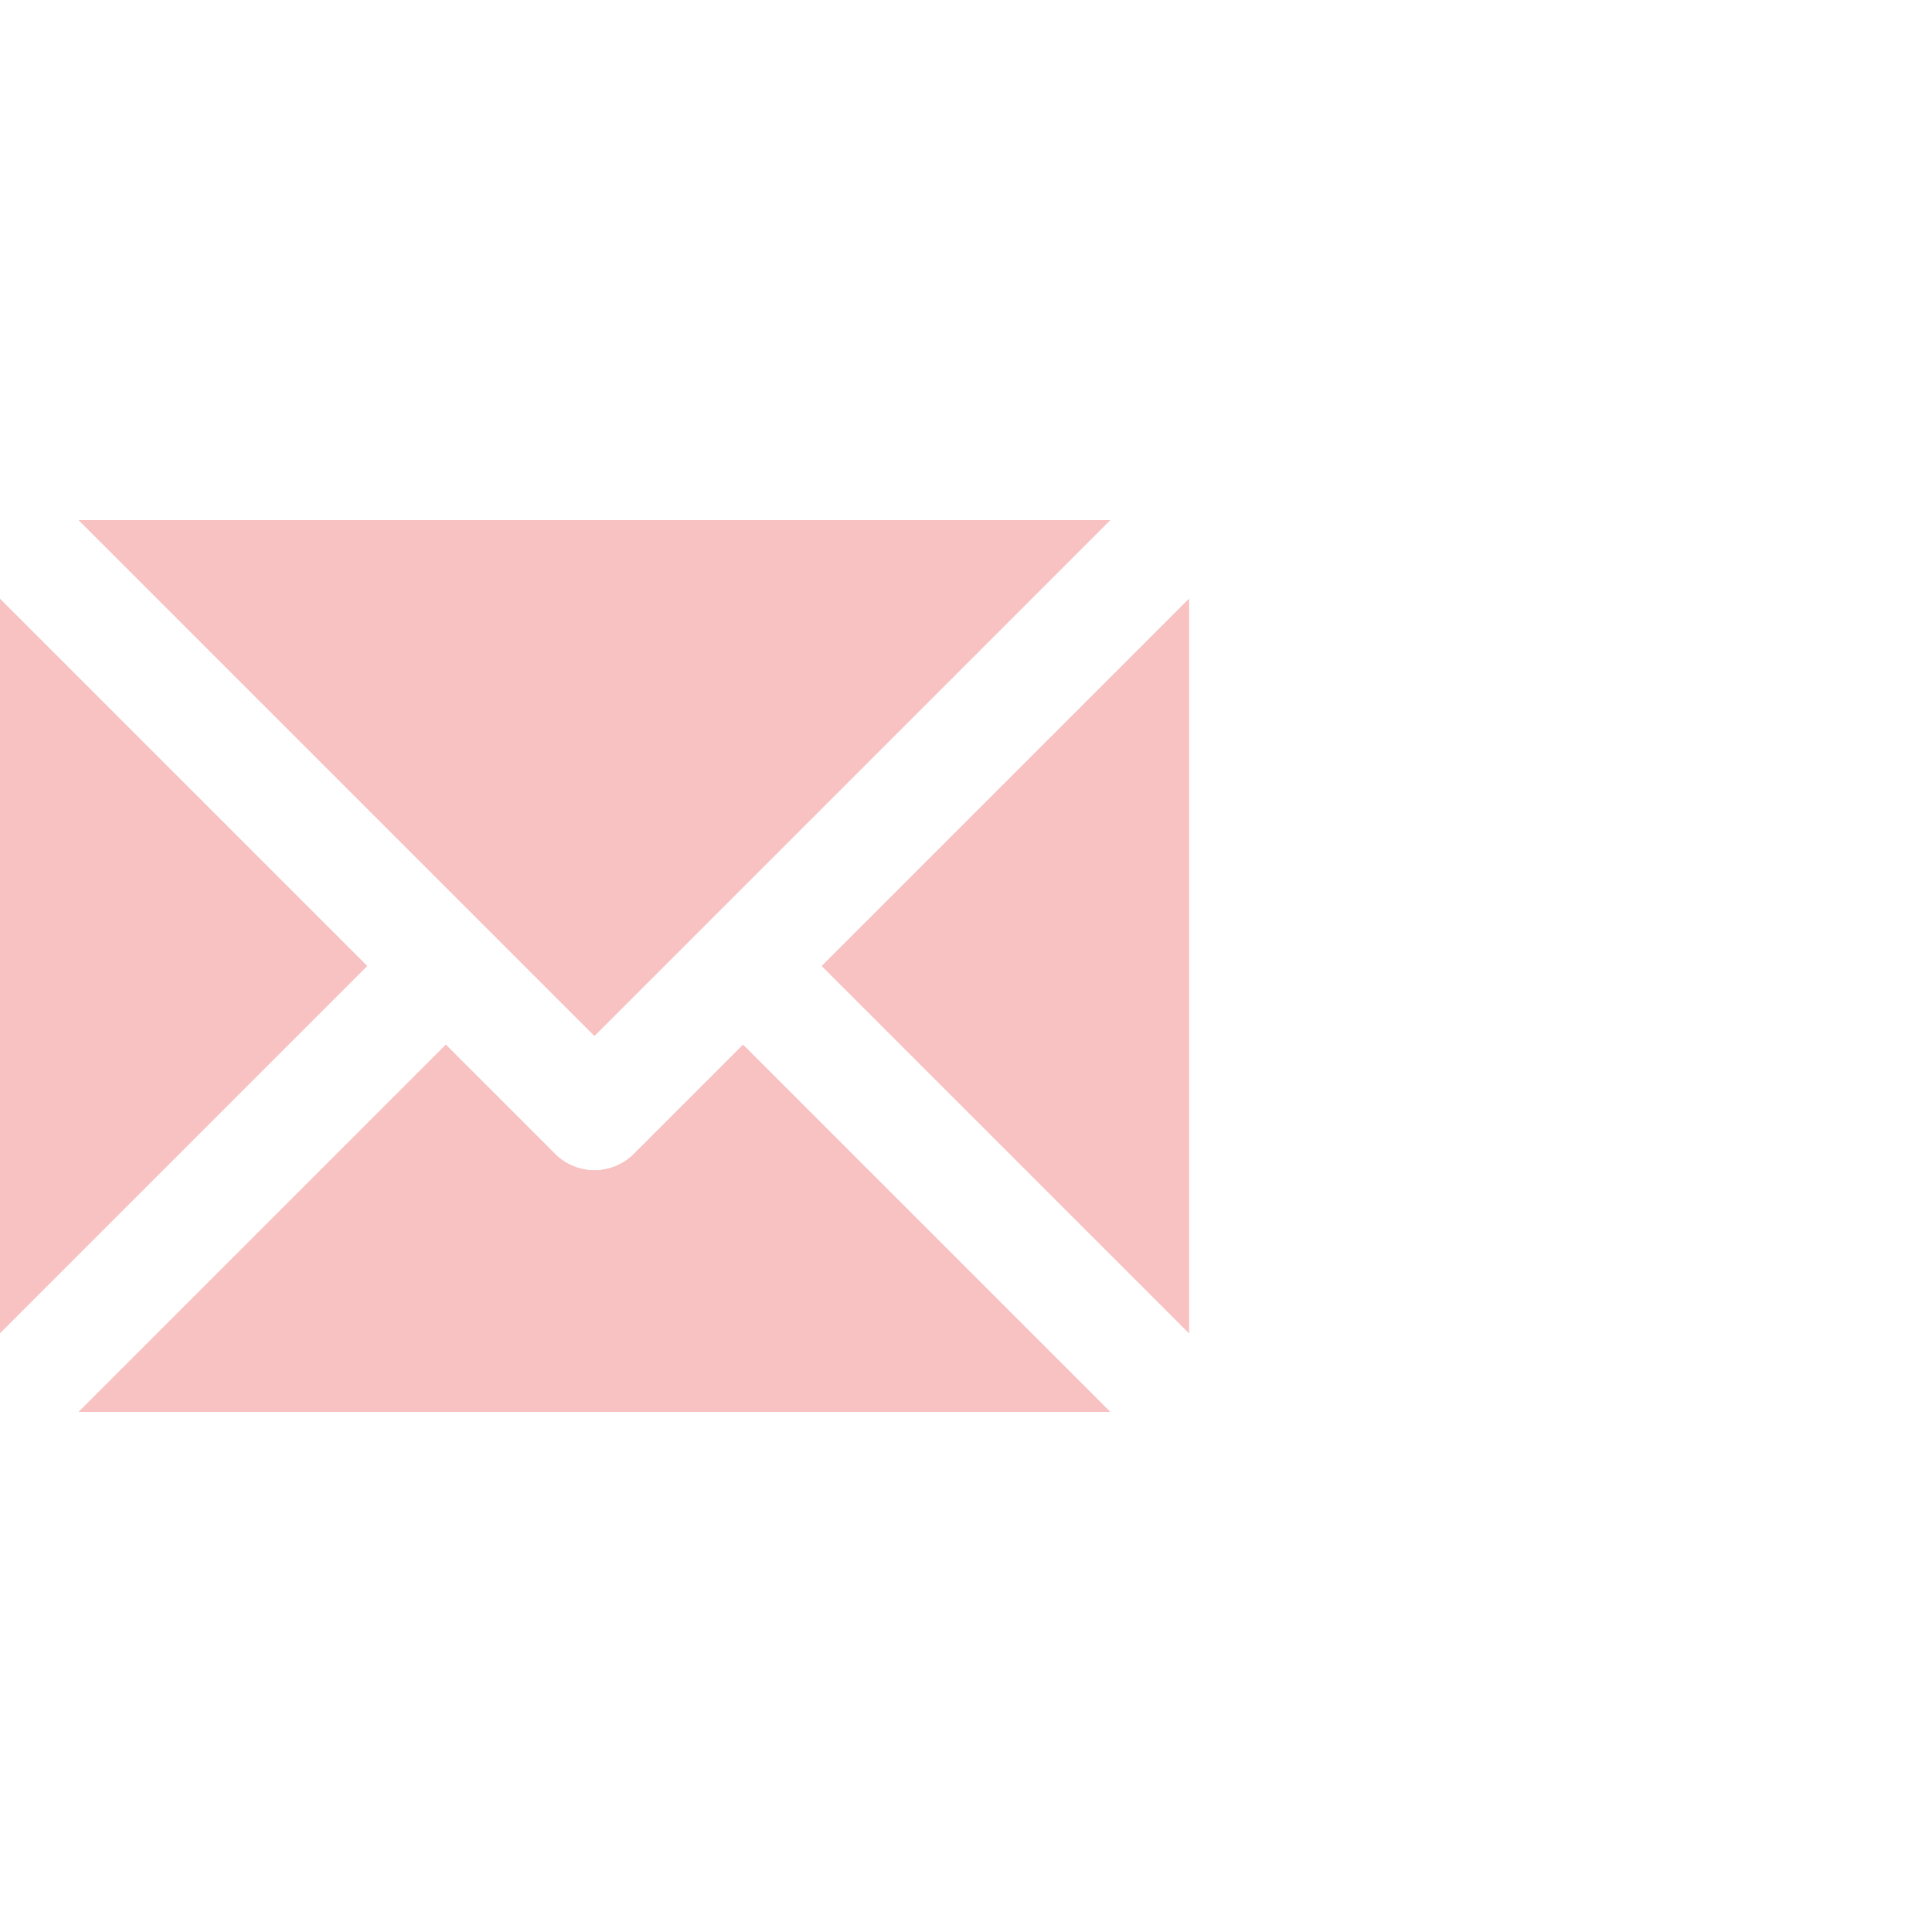 <svg id="Icon_User" data-name="Icon/User" xmlns="http://www.w3.org/2000/svg" xmlns:xlink="http://www.w3.org/1999/xlink" width="16" height="16" viewBox="0 0 26 16">
  <defs>
    <clipPath id="clip-path">
      <path id="envelope" d="M1.06,12,6,7.06,7.47,8.53a.75.75,0,0,0,1.06,0L10,7.06,14.94,12Zm10-6L16,1.06v9.88ZM0,1.06,4.94,6,0,10.94ZM1.06,0H14.94L8,6.94Z" transform="translate(0 2)" fill="#F8C2C2"/>
    </clipPath>
  </defs>
  <g id="Group_13" data-name="Group 13">
    <path id="envelope-2" data-name="envelope" d="M1.06,12,6,7.06,7.47,8.53a.75.75,0,0,0,1.06,0L10,7.06,14.94,12Zm10-6L16,1.06v9.88ZM0,1.06,4.94,6,0,10.94ZM1.06,0H14.94L8,6.94Z" transform="translate(0 2)" fill="#F8C2C2"/>
    <g id="Mask_Group_15" data-name="Mask Group 15" clip-path="url(#clip-path)">
      <rect id="Color" width="16" height="16" fill="#F8C2C2"/>
    </g>
  </g>
</svg>
